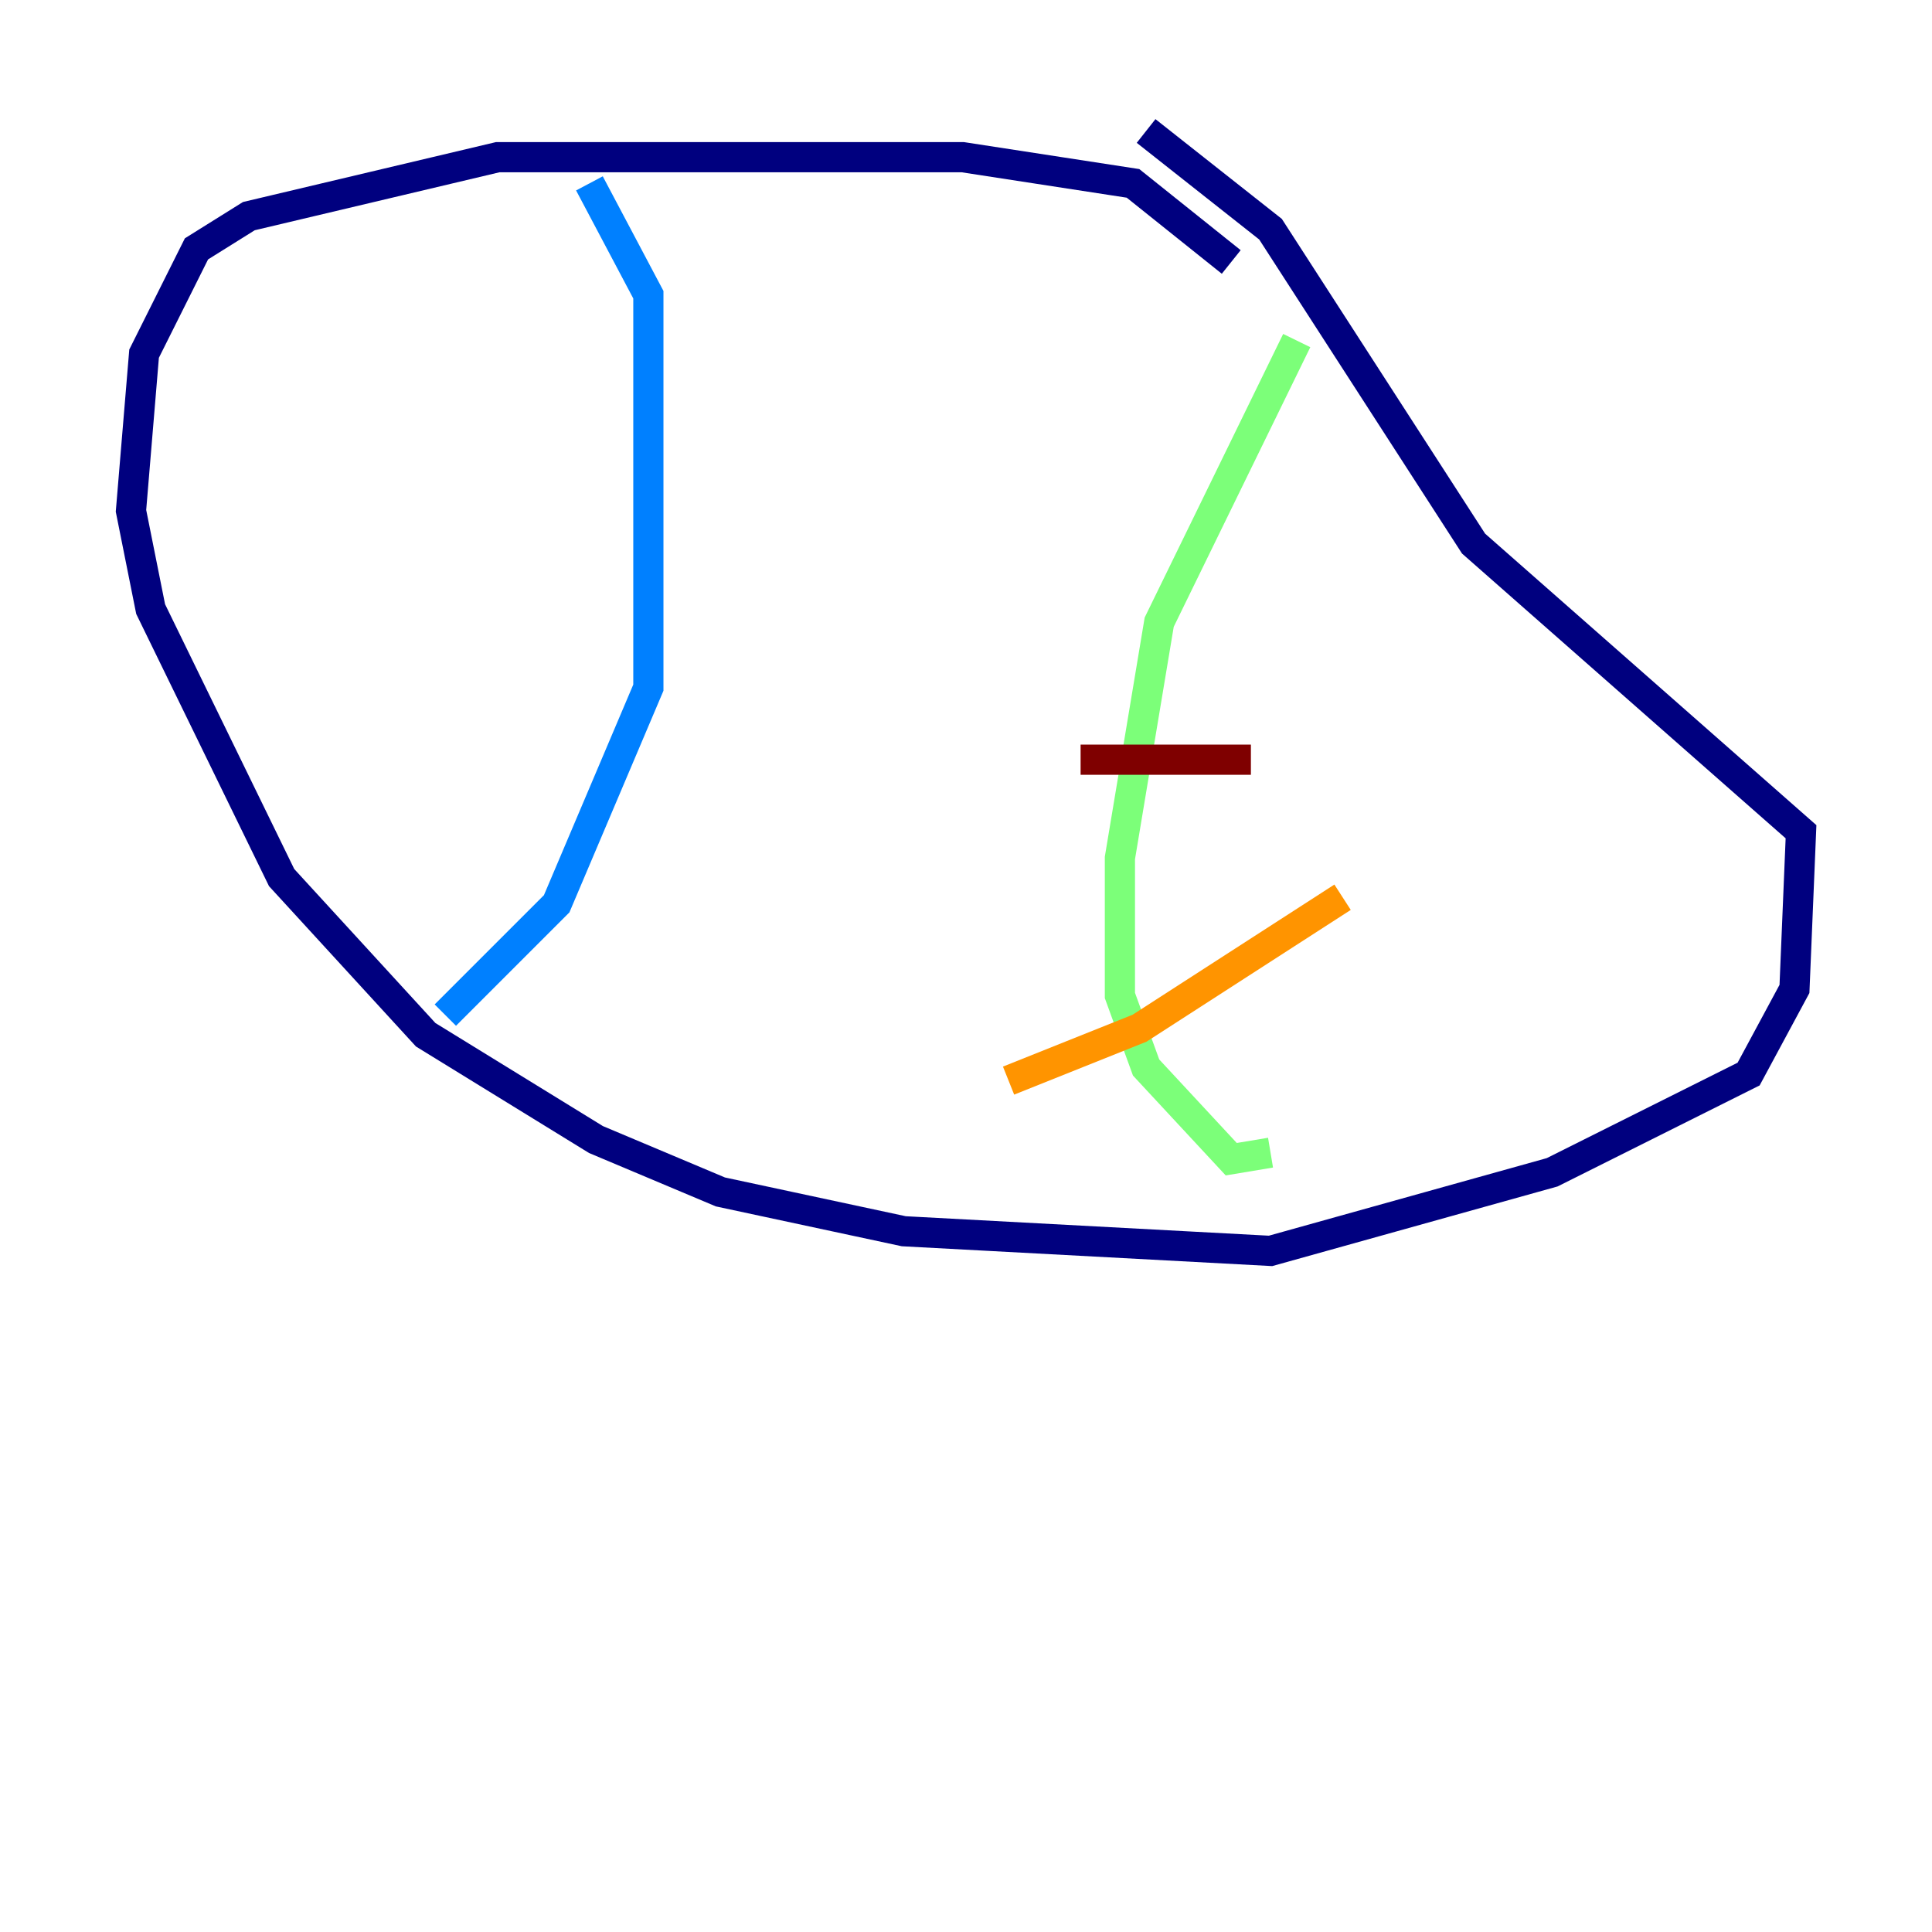 <?xml version="1.0" encoding="utf-8" ?>
<svg baseProfile="tiny" height="128" version="1.2" viewBox="0,0,128,128" width="128" xmlns="http://www.w3.org/2000/svg" xmlns:ev="http://www.w3.org/2001/xml-events" xmlns:xlink="http://www.w3.org/1999/xlink"><defs /><polyline fill="none" points="81.573,17.356 75.064,12.149 63.783,10.414 32.976,10.414 16.488,14.319 13.017,16.488 9.546,23.43 8.678,33.844 9.98,40.352 18.658,58.142 28.203,68.556 39.485,75.498 47.729,78.969 59.878,81.573 84.176,82.875 102.834,77.668 115.851,71.159 118.888,65.519 119.322,55.105 97.627,36.014 84.176,15.186 75.932,8.678" stroke="#00007f" stroke-width="2" /><polyline fill="none" points="39.051,12.149 42.956,19.525 42.956,45.559 36.881,59.878 29.505,67.254" stroke="#0080ff" stroke-width="2" /><polyline fill="none" points="85.912,22.563 76.8,41.22 74.197,56.841 74.197,65.953 75.932,70.725 81.573,76.8 84.176,76.366" stroke="#7cff79" stroke-width="2" /><polyline fill="none" points="66.82,71.593 75.498,68.122 88.949,59.444" stroke="#ff9400" stroke-width="2" /><polyline fill="none" points="71.593,50.332 82.875,50.332" stroke="#7f0000" stroke-width="2" /></svg>